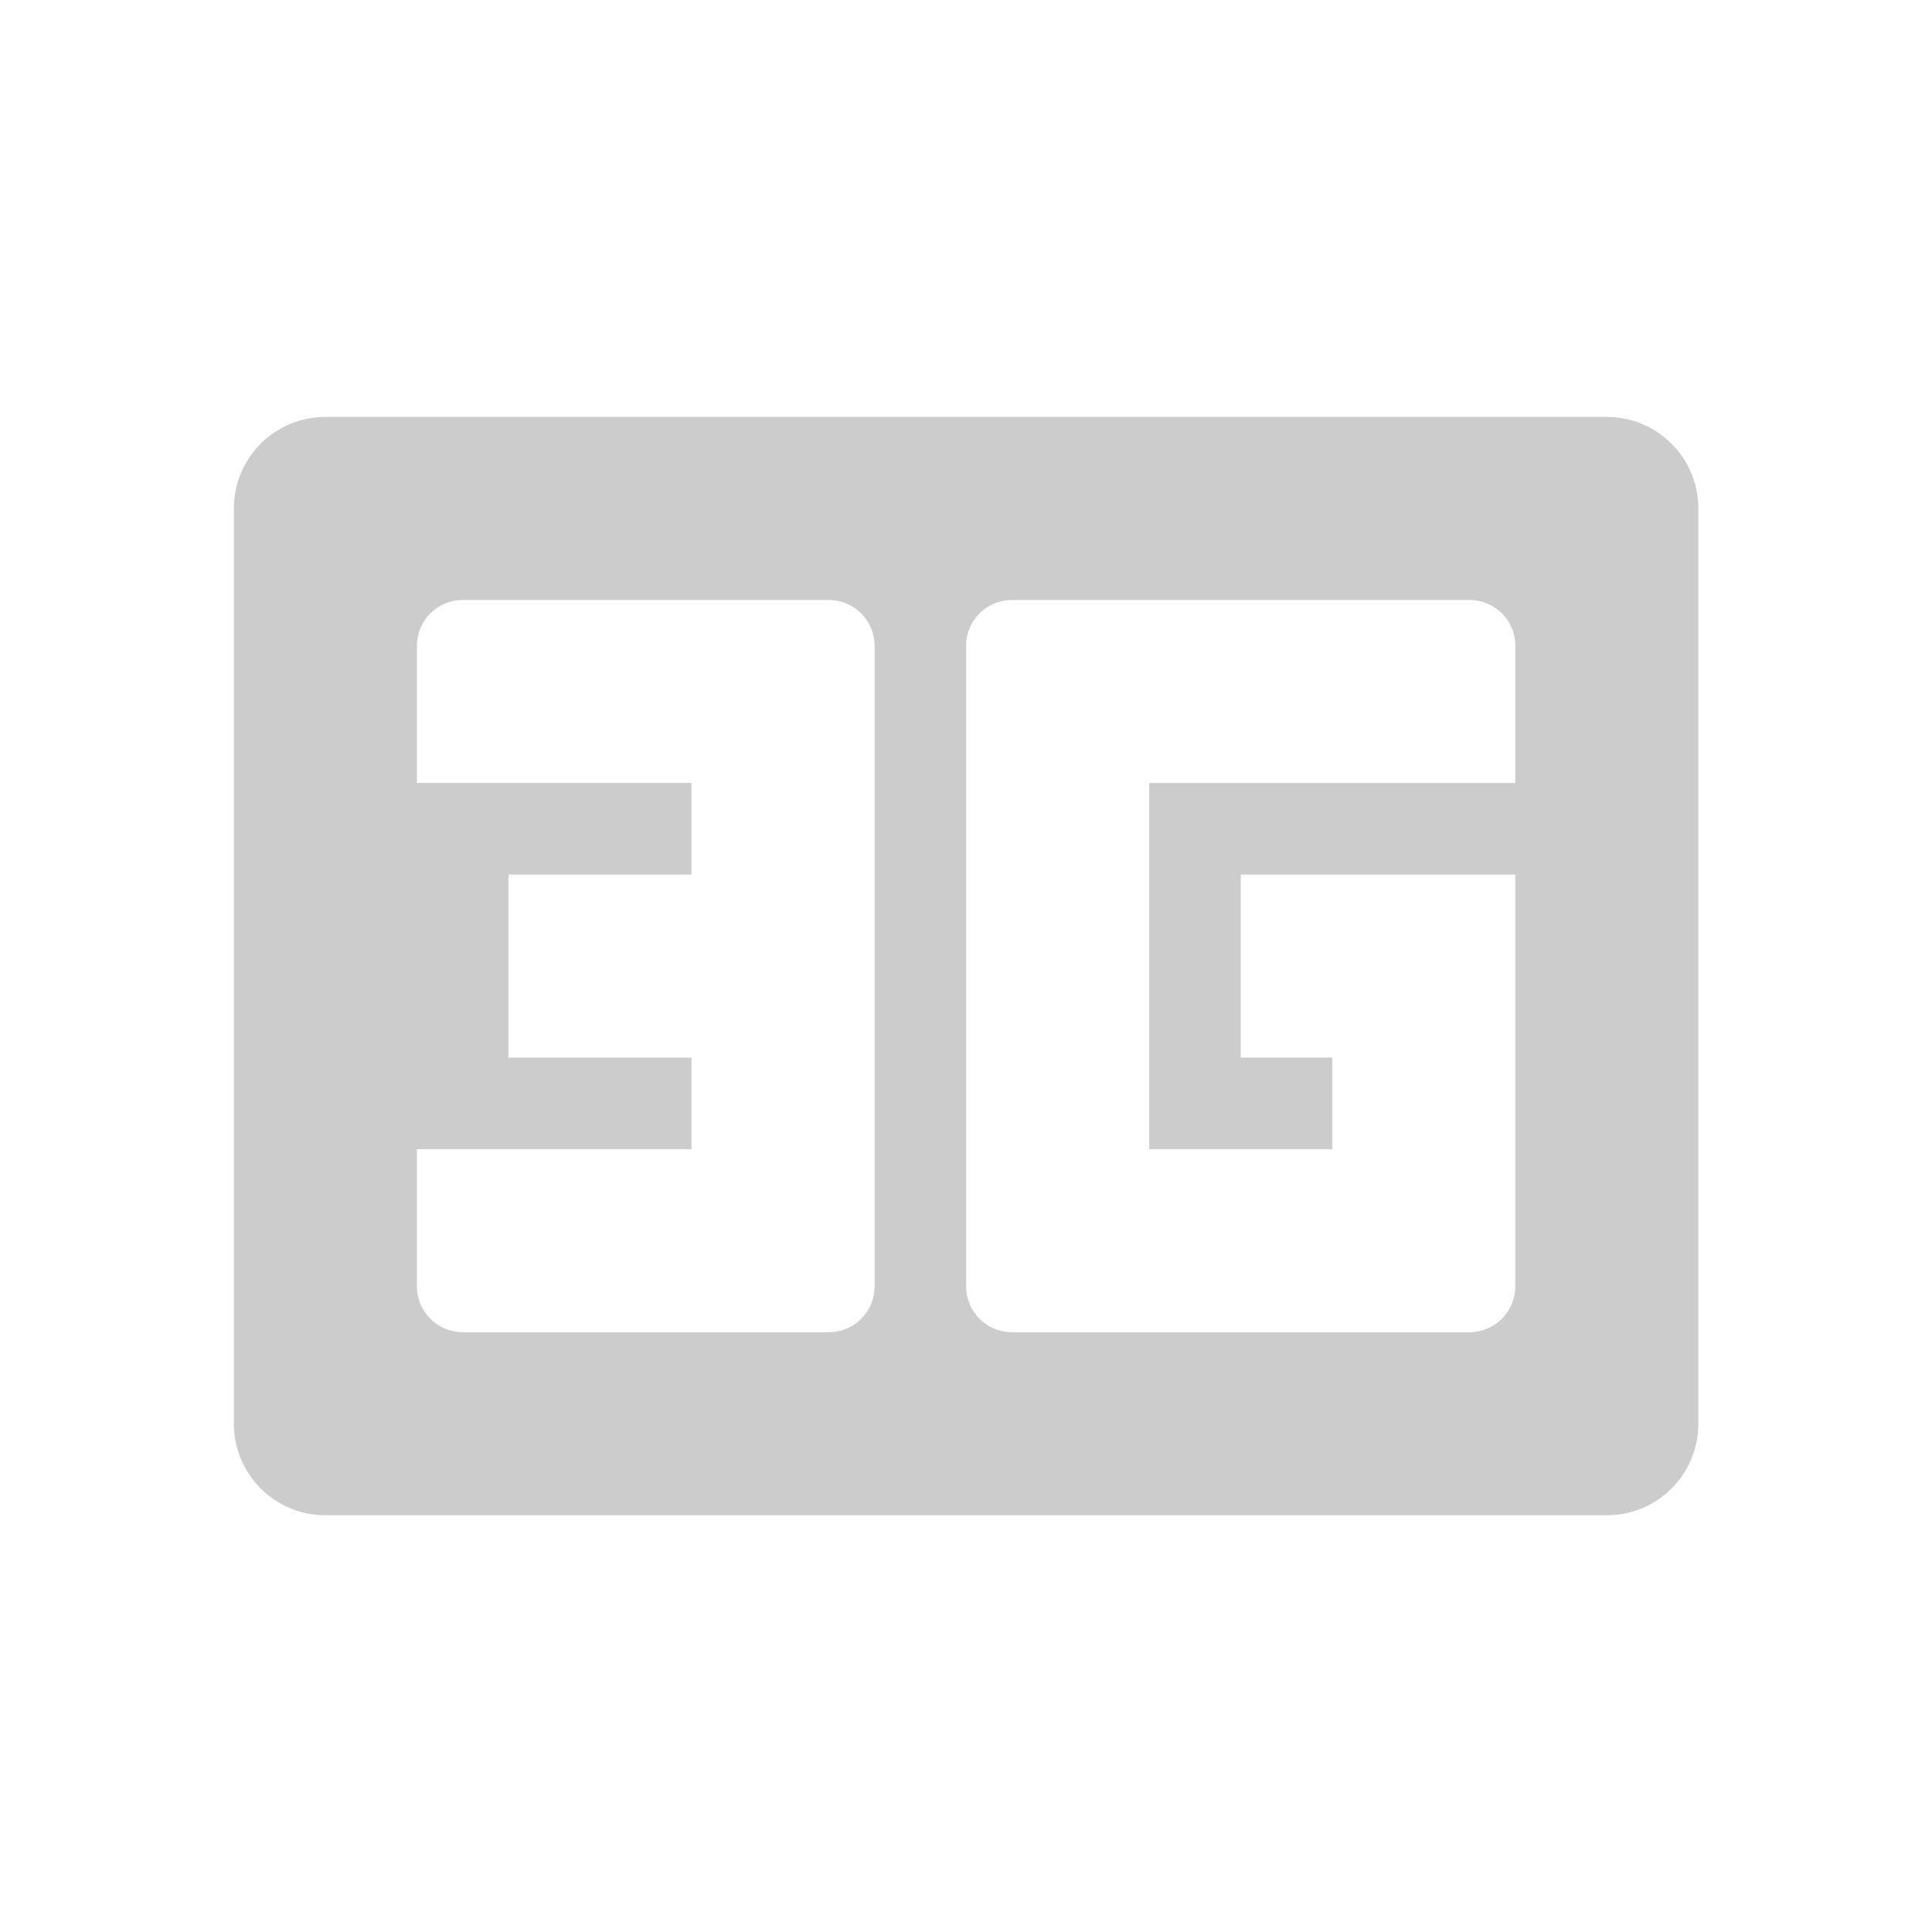 <?xml version="1.0" encoding="UTF-8" standalone="no"?>
<svg
   xmlns:dc="http://purl.org/dc/elements/1.1/"
   xmlns:cc="http://creativecommons.org/ns#"
   xmlns:rdf="http://www.w3.org/1999/02/22-rdf-syntax-ns#"
   xmlns:svg="http://www.w3.org/2000/svg"
   xmlns="http://www.w3.org/2000/svg"
   xmlns:sodipodi="http://sodipodi.sourceforge.net/DTD/sodipodi-0.dtd"
   xmlns:inkscape="http://www.inkscape.org/namespaces/inkscape"
   width="19pt"
   height="19pt"
   viewBox="0 0 19 19"
   version="1.1"
   id="svg2"
   inkscape:version="0.91 r13725"
   sodipodi:docname="network-cellular-3g.svg">
  <defs
     id="defs9" />
  <sodipodi:namedview
     pagecolor="#ffffff"
     bordercolor="#666666"
     borderopacity="1"
     objecttolerance="10"
     gridtolerance="10"
     guidetolerance="10"
     inkscape:pageopacity="0"
     inkscape:pageshadow="2"
     inkscape:window-width="1366"
     inkscape:window-height="708"
     id="namedview7"
     showgrid="false"
     inkscape:zoom="9.9368421"
     inkscape:cx="-3.8241525"
     inkscape:cy="11.875"
     inkscape:window-x="0"
     inkscape:window-y="24"
     inkscape:window-maximized="1"
     inkscape:current-layer="svg2" />
  <g
     id="surface1"
     style="fill:#cccccc"
     transform="matrix(0.758,0,0,0.758,2.3,2.3)">
    <path
       style="fill:#cccccc;fill-opacity:1;fill-rule:nonzero;stroke:none"
       d="M 1.188,2.375 C 0.531,2.375 0,2.906 0,3.562 l 0,11.875 c 0,0.656 0.531,1.188 1.188,1.188 l 16.625,0 C 18.469,16.625 19,16.094 19,15.438 L 19,3.562 C 19,2.906 18.469,2.375 17.812,2.375 Z m 1.781,2.375 4.75,0 c 0.328,0 0.594,0.266 0.594,0.594 l 0,8.312 c 0,0.328 -0.266,0.594 -0.594,0.594 l -4.75,0 C 2.641,14.25 2.375,13.984 2.375,13.656 l 0,-1.781 3.562,0 0,-1.188 -2.375,0 0,-2.375 2.375,0 0,-1.188 -3.562,0 0,-1.781 C 2.375,5.016 2.641,4.75 2.969,4.75 Z m 7.125,0 5.938,0 c 0.328,0 0.594,0.266 0.594,0.594 l 0,1.781 -4.75,0 0,4.75 2.375,0 0,-1.188 -1.188,0 0,-2.375 3.562,0 0,5.344 c 0,0.328 -0.266,0.594 -0.594,0.594 l -5.938,0 C 9.766,14.25 9.5,13.984 9.5,13.656 l 0,-8.312 C 9.5,5.016 9.766,4.75 10.094,4.75 Z m 0,0"
       id="path5"
       inkscape:connector-curvature="0" />
  </g>
</svg>
